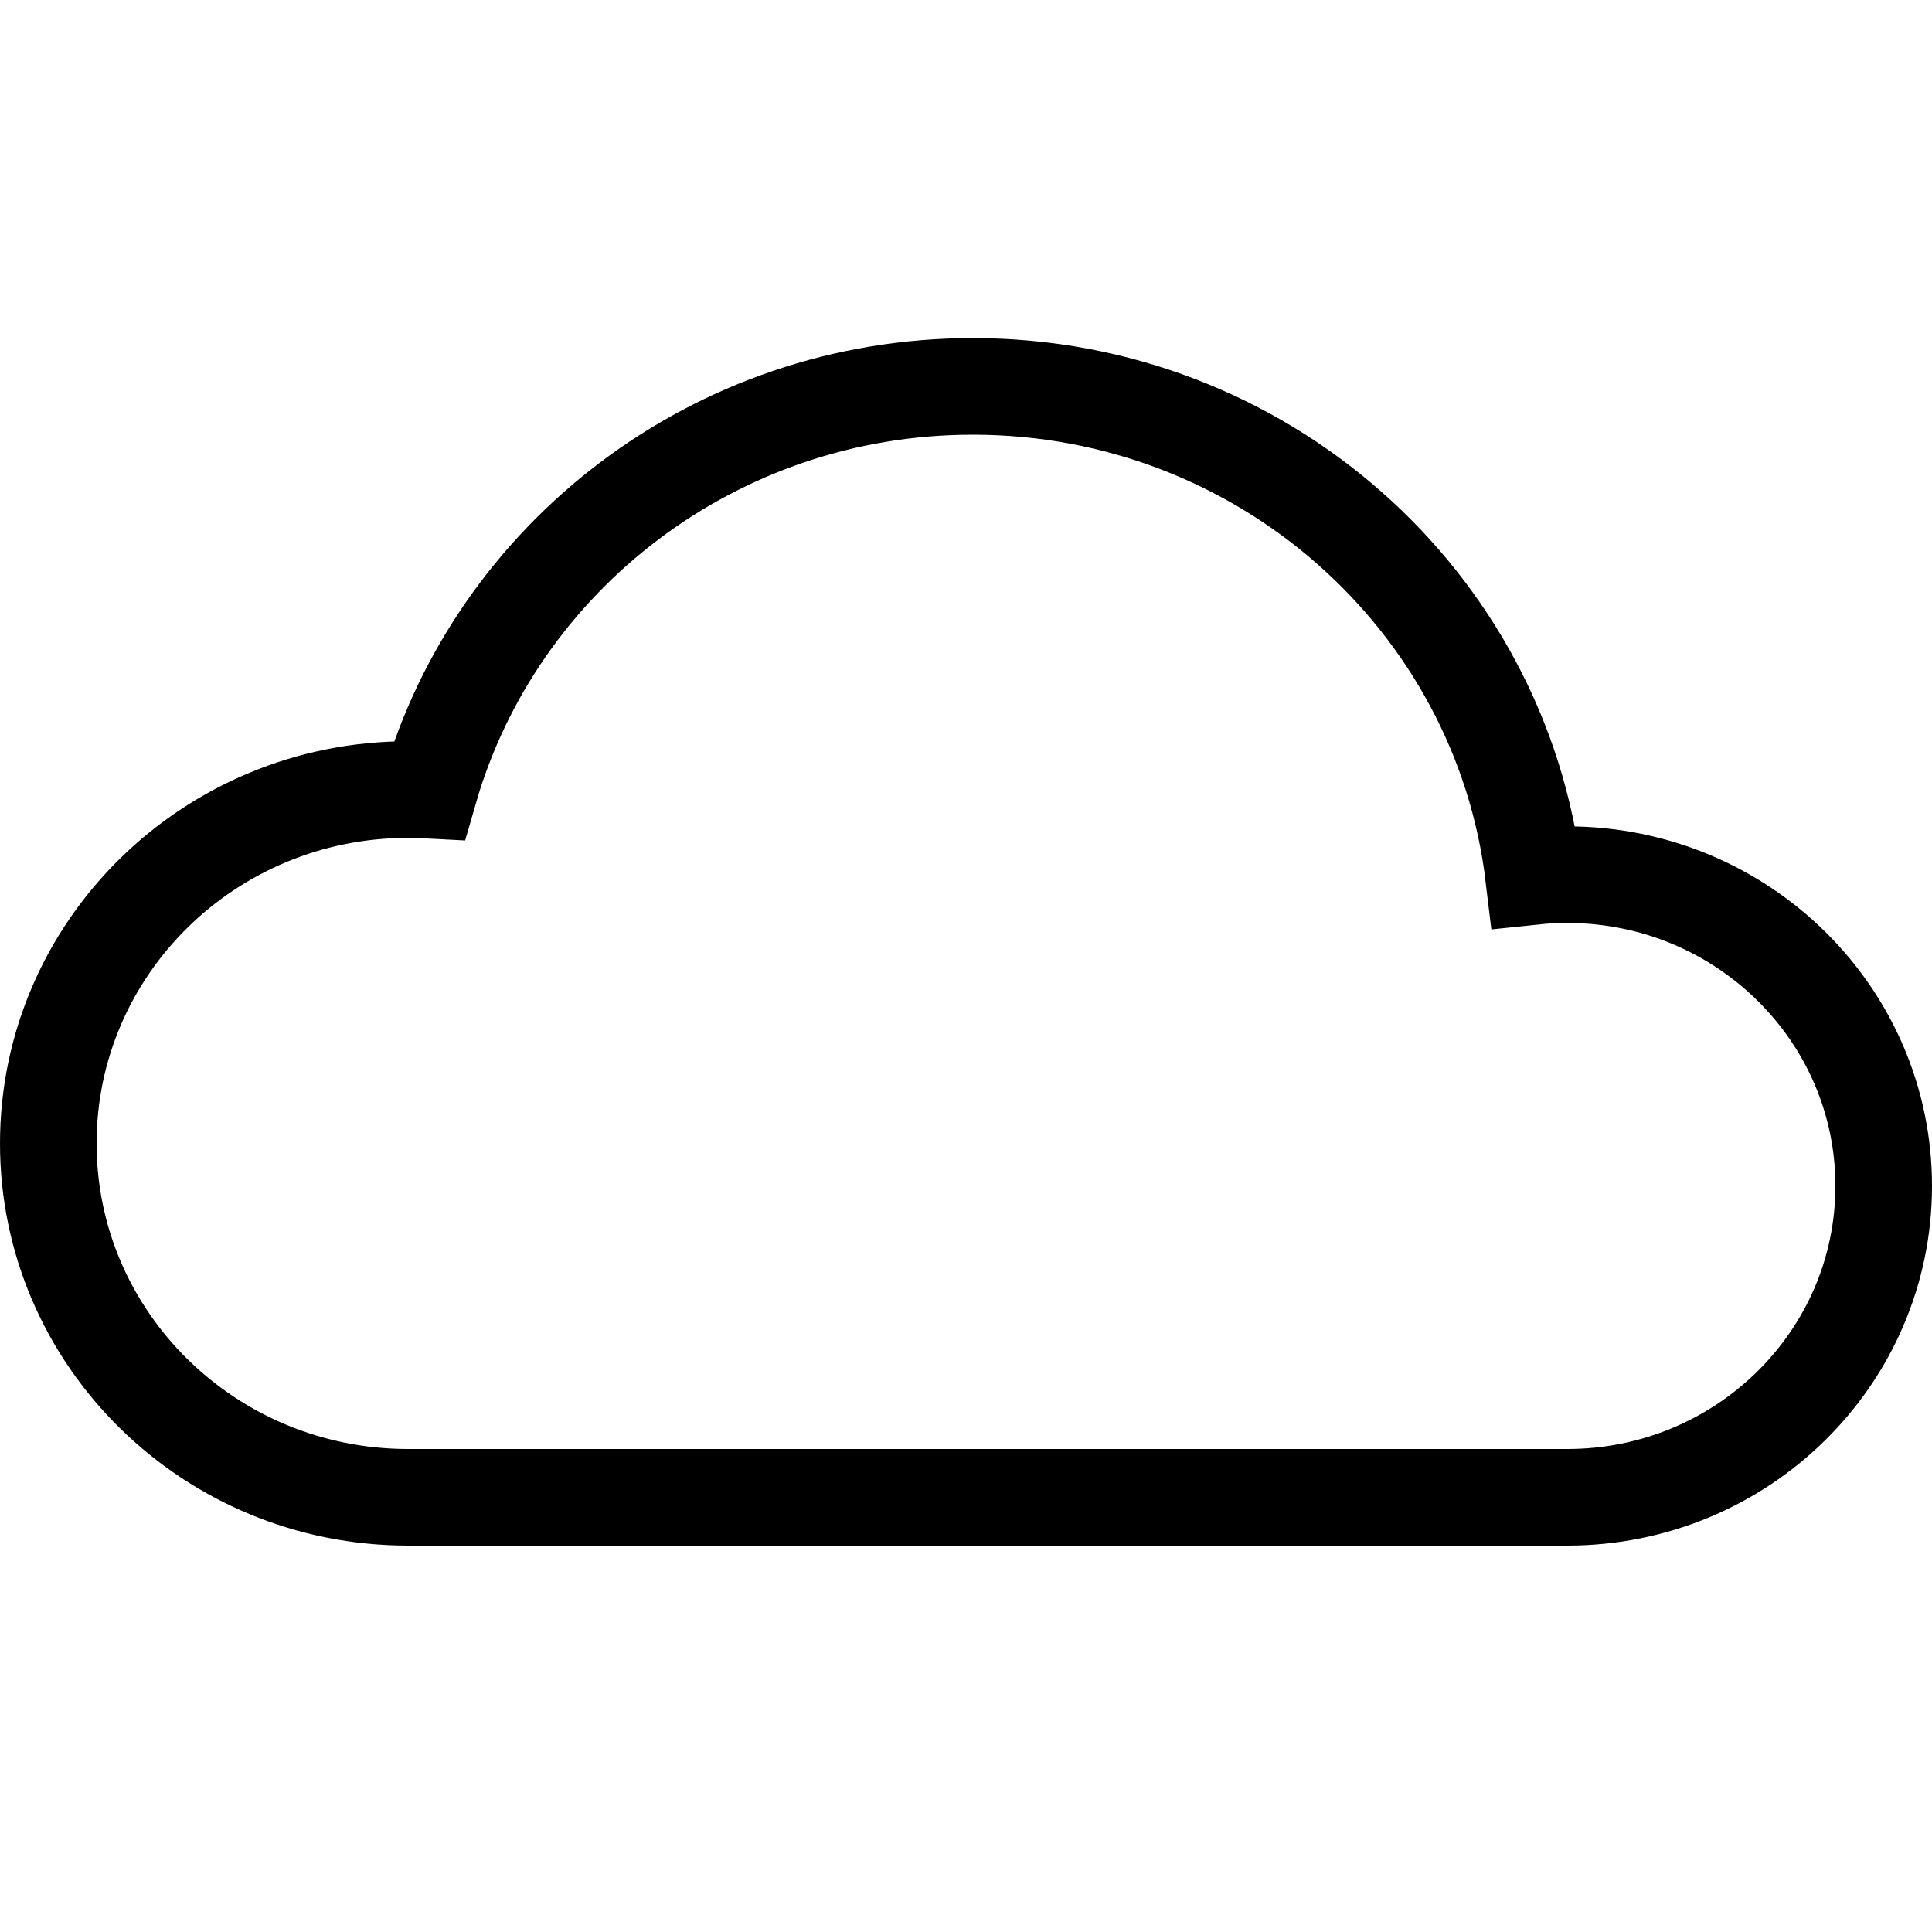 <?xml version="1.0" encoding="UTF-8"?>
<svg width="40px" height="40px" viewBox="0 0 40 40" version="1.1" xmlns="http://www.w3.org/2000/svg" xmlns:xlink="http://www.w3.org/1999/xlink">
    <g id="Icons/Format-Panel-Icons/Shape/Shape-object-cloud" stroke="none" stroke-width="1" fill="none" fill-rule="evenodd">
        <path d="M8.449,31 C4.335,31 1,27.72 1,23.673 C1,19.627 4.335,16.347 8.449,16.347 C8.597,16.347 8.744,16.351 8.89,16.359 C10.28,11.535 14.791,8 20.141,8 C26.133,8 31.071,12.432 31.753,18.145 C31.981,18.121 32.212,18.109 32.447,18.109 C36.066,18.109 39,20.995 39,24.554 C39,28.114 36.066,31 32.447,31 C32.431,31 32.415,31 32.4,31 L8.449,31 Z" id="Combined-Shape" stroke="#000000" stroke-width="2"></path>
    </g>
</svg>
